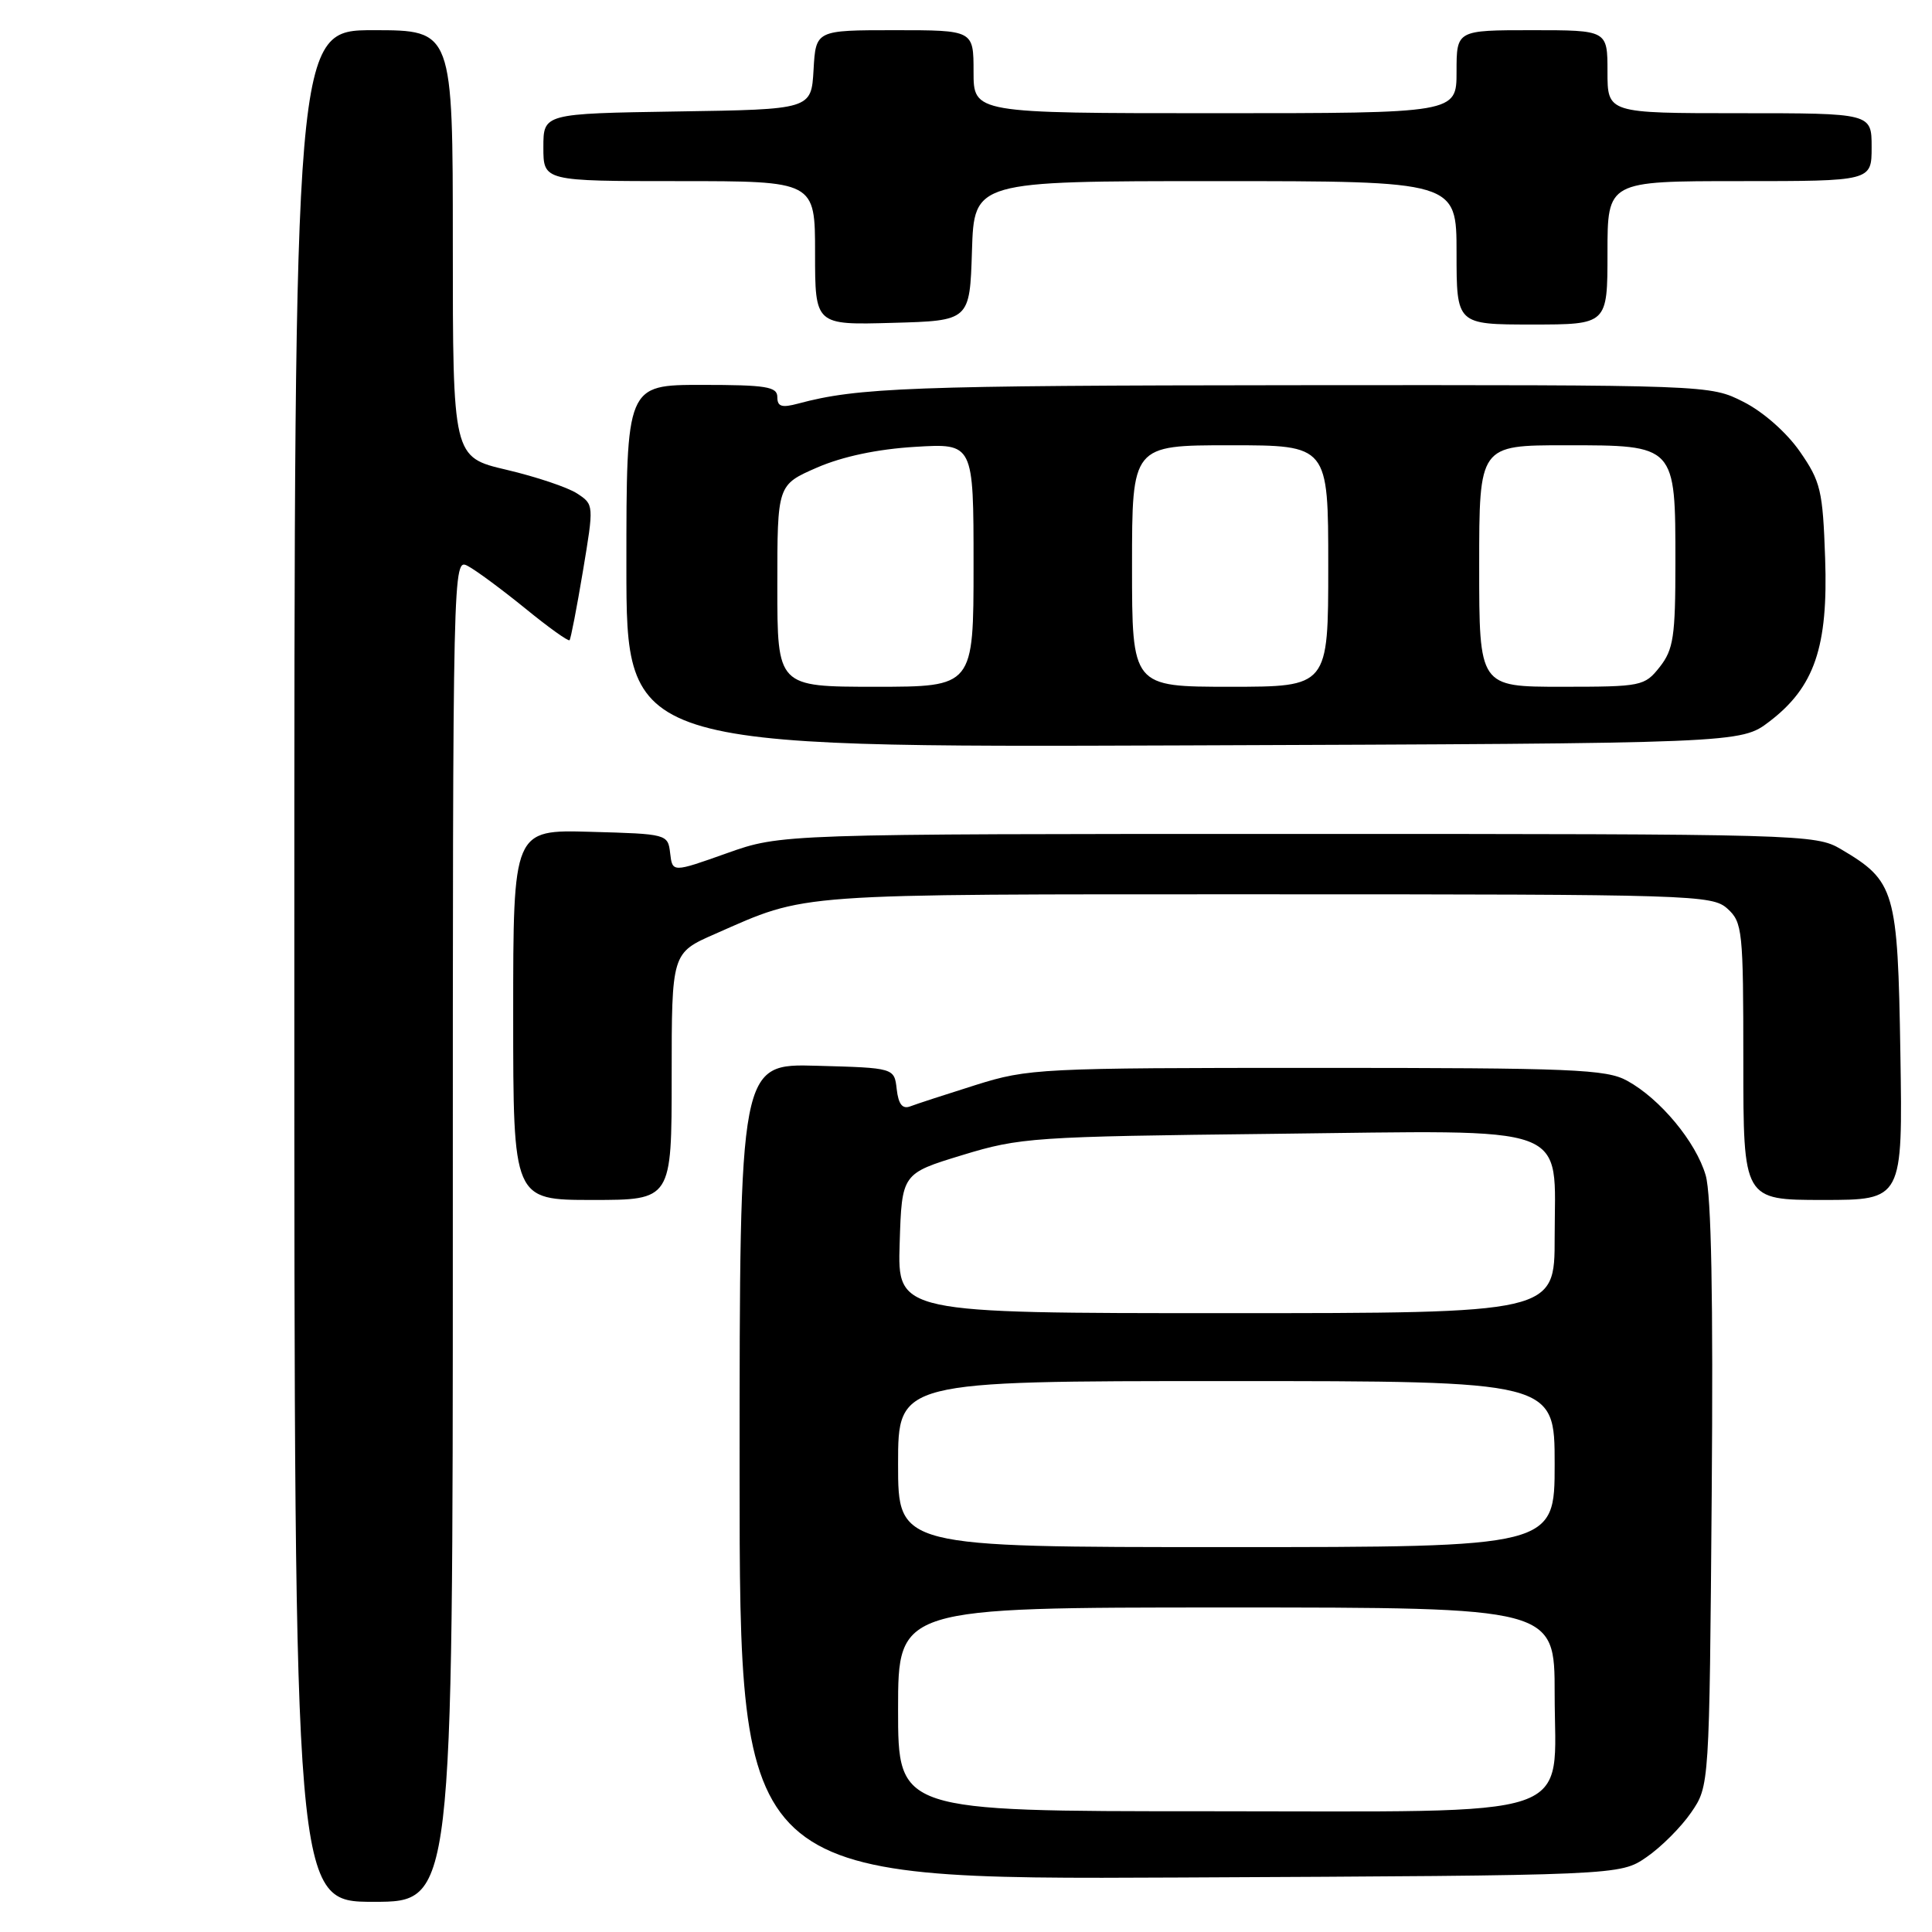 <?xml version="1.0" encoding="UTF-8" standalone="no"?>
<!DOCTYPE svg PUBLIC "-//W3C//DTD SVG 1.1//EN" "http://www.w3.org/Graphics/SVG/1.1/DTD/svg11.dtd" >
<svg xmlns="http://www.w3.org/2000/svg" xmlns:xlink="http://www.w3.org/1999/xlink" version="1.1" viewBox="0 0 256 256">
 <g >
 <path fill="currentColor"
d=" M 60.00 162.96 C 60.00 74.06 60.00 73.93 62.01 75.01 C 63.12 75.60 66.53 78.13 69.60 80.62 C 72.66 83.12 75.30 85.01 75.47 84.83 C 75.63 84.65 76.43 80.53 77.24 75.68 C 78.71 66.88 78.70 66.85 76.47 65.39 C 75.24 64.58 71.03 63.17 67.12 62.25 C 60.00 60.58 60.00 60.58 60.00 32.29 C 60.00 4.00 60.00 4.00 49.50 4.00 C 39.00 4.00 39.00 4.00 39.00 128.00 C 39.00 252.00 39.00 252.00 49.50 252.00 C 60.00 252.00 60.00 252.00 60.00 162.96 Z  M 218.16 246.09 C 220.10 244.76 222.76 242.10 224.09 240.16 C 226.50 236.65 226.50 236.65 226.81 198.07 C 227.02 172.02 226.76 158.28 226.01 155.73 C 224.72 151.30 219.97 145.59 215.60 143.20 C 212.84 141.68 208.37 141.50 174.50 141.50 C 137.79 141.50 136.26 141.58 129.28 143.77 C 125.31 145.02 121.41 146.29 120.61 146.60 C 119.58 146.99 119.05 146.33 118.82 144.33 C 118.50 141.50 118.50 141.50 108.25 141.22 C 98.00 140.93 98.00 140.93 98.00 195.00 C 98.00 249.06 98.00 249.06 156.32 248.78 C 214.65 248.50 214.65 248.50 218.16 246.09 Z  M 89.00 142.64 C 89.00 126.27 89.00 126.27 94.75 123.75 C 107.16 118.30 104.31 118.50 167.64 118.50 C 224.40 118.50 226.87 118.58 228.89 120.40 C 230.89 122.21 231.00 123.27 231.00 140.65 C 231.00 159.00 231.00 159.00 241.56 159.00 C 252.12 159.00 252.12 159.00 251.81 139.57 C 251.46 117.92 251.12 116.76 243.90 112.50 C 240.59 110.55 238.70 110.50 172.00 110.50 C 103.50 110.50 103.50 110.50 96.30 113.06 C 89.10 115.62 89.10 115.62 88.80 113.06 C 88.50 110.52 88.42 110.50 78.25 110.22 C 68.00 109.93 68.00 109.93 68.00 134.47 C 68.00 159.00 68.00 159.00 78.50 159.00 C 89.00 159.00 89.00 159.00 89.00 142.64 Z  M 234.45 95.61 C 240.43 91.05 242.25 85.72 241.84 73.98 C 241.53 64.97 241.25 63.81 238.49 59.83 C 236.73 57.30 233.62 54.56 231.02 53.25 C 226.58 51.00 226.58 51.00 171.54 51.04 C 120.80 51.08 113.66 51.35 105.75 53.48 C 103.58 54.06 103.00 53.88 103.00 52.61 C 103.00 51.24 101.52 51.00 93.00 51.00 C 83.00 51.00 83.00 51.00 83.00 75.02 C 83.00 99.04 83.00 99.04 156.83 98.77 C 230.66 98.50 230.66 98.50 234.45 95.61 Z  M 128.79 33.25 C 129.08 24.00 129.08 24.00 161.04 24.00 C 193.00 24.00 193.00 24.00 193.00 33.50 C 193.00 43.00 193.00 43.00 203.00 43.00 C 213.00 43.00 213.00 43.00 213.00 33.50 C 213.00 24.00 213.00 24.00 230.50 24.00 C 248.00 24.00 248.00 24.00 248.00 19.50 C 248.00 15.00 248.00 15.00 230.50 15.00 C 213.00 15.00 213.00 15.00 213.00 9.50 C 213.00 4.00 213.00 4.00 203.00 4.00 C 193.00 4.00 193.00 4.00 193.00 9.50 C 193.00 15.00 193.00 15.00 161.00 15.00 C 129.00 15.00 129.00 15.00 129.00 9.50 C 129.00 4.00 129.00 4.00 118.55 4.00 C 108.10 4.00 108.10 4.00 107.80 9.25 C 107.50 14.50 107.50 14.50 89.75 14.77 C 72.00 15.05 72.00 15.05 72.00 19.52 C 72.00 24.00 72.00 24.00 90.00 24.00 C 108.00 24.00 108.00 24.00 108.00 33.53 C 108.00 43.07 108.00 43.07 118.25 42.78 C 128.50 42.50 128.50 42.50 128.79 33.25 Z  M 119.00 226.50 C 119.00 213.00 119.00 213.00 162.50 213.00 C 206.00 213.00 206.00 213.00 206.00 224.43 C 206.00 241.39 210.12 240.00 159.87 240.00 C 119.00 240.00 119.00 240.00 119.00 226.50 Z  M 119.00 194.00 C 119.00 183.00 119.00 183.00 162.50 183.00 C 206.00 183.00 206.00 183.00 206.00 194.00 C 206.00 205.00 206.00 205.00 162.50 205.00 C 119.00 205.00 119.00 205.00 119.00 194.00 Z  M 119.21 164.75 C 119.50 155.50 119.50 155.50 127.50 153.06 C 135.16 150.72 136.92 150.60 168.68 150.24 C 208.95 149.78 206.00 148.69 206.00 164.00 C 206.00 174.00 206.00 174.00 162.46 174.00 C 118.92 174.00 118.92 174.00 119.21 164.75 Z  M 103.00 77.62 C 103.00 64.25 103.00 64.25 108.25 61.96 C 111.63 60.49 116.26 59.51 121.25 59.21 C 129.00 58.74 129.00 58.74 129.00 74.87 C 129.00 91.00 129.00 91.00 116.00 91.00 C 103.00 91.00 103.00 91.00 103.00 77.62 Z  M 150.00 75.00 C 150.00 59.00 150.00 59.00 163.00 59.00 C 176.00 59.00 176.00 59.00 176.00 75.00 C 176.00 91.00 176.00 91.00 163.00 91.00 C 150.00 91.00 150.00 91.00 150.00 75.00 Z  M 196.00 75.00 C 196.00 59.00 196.00 59.00 207.44 59.00 C 222.08 59.00 222.00 58.92 222.00 74.59 C 222.00 84.35 221.74 86.06 219.93 88.37 C 217.91 90.92 217.54 91.00 206.93 91.00 C 196.00 91.00 196.00 91.00 196.00 75.00 Z "/>
</g>
</svg>